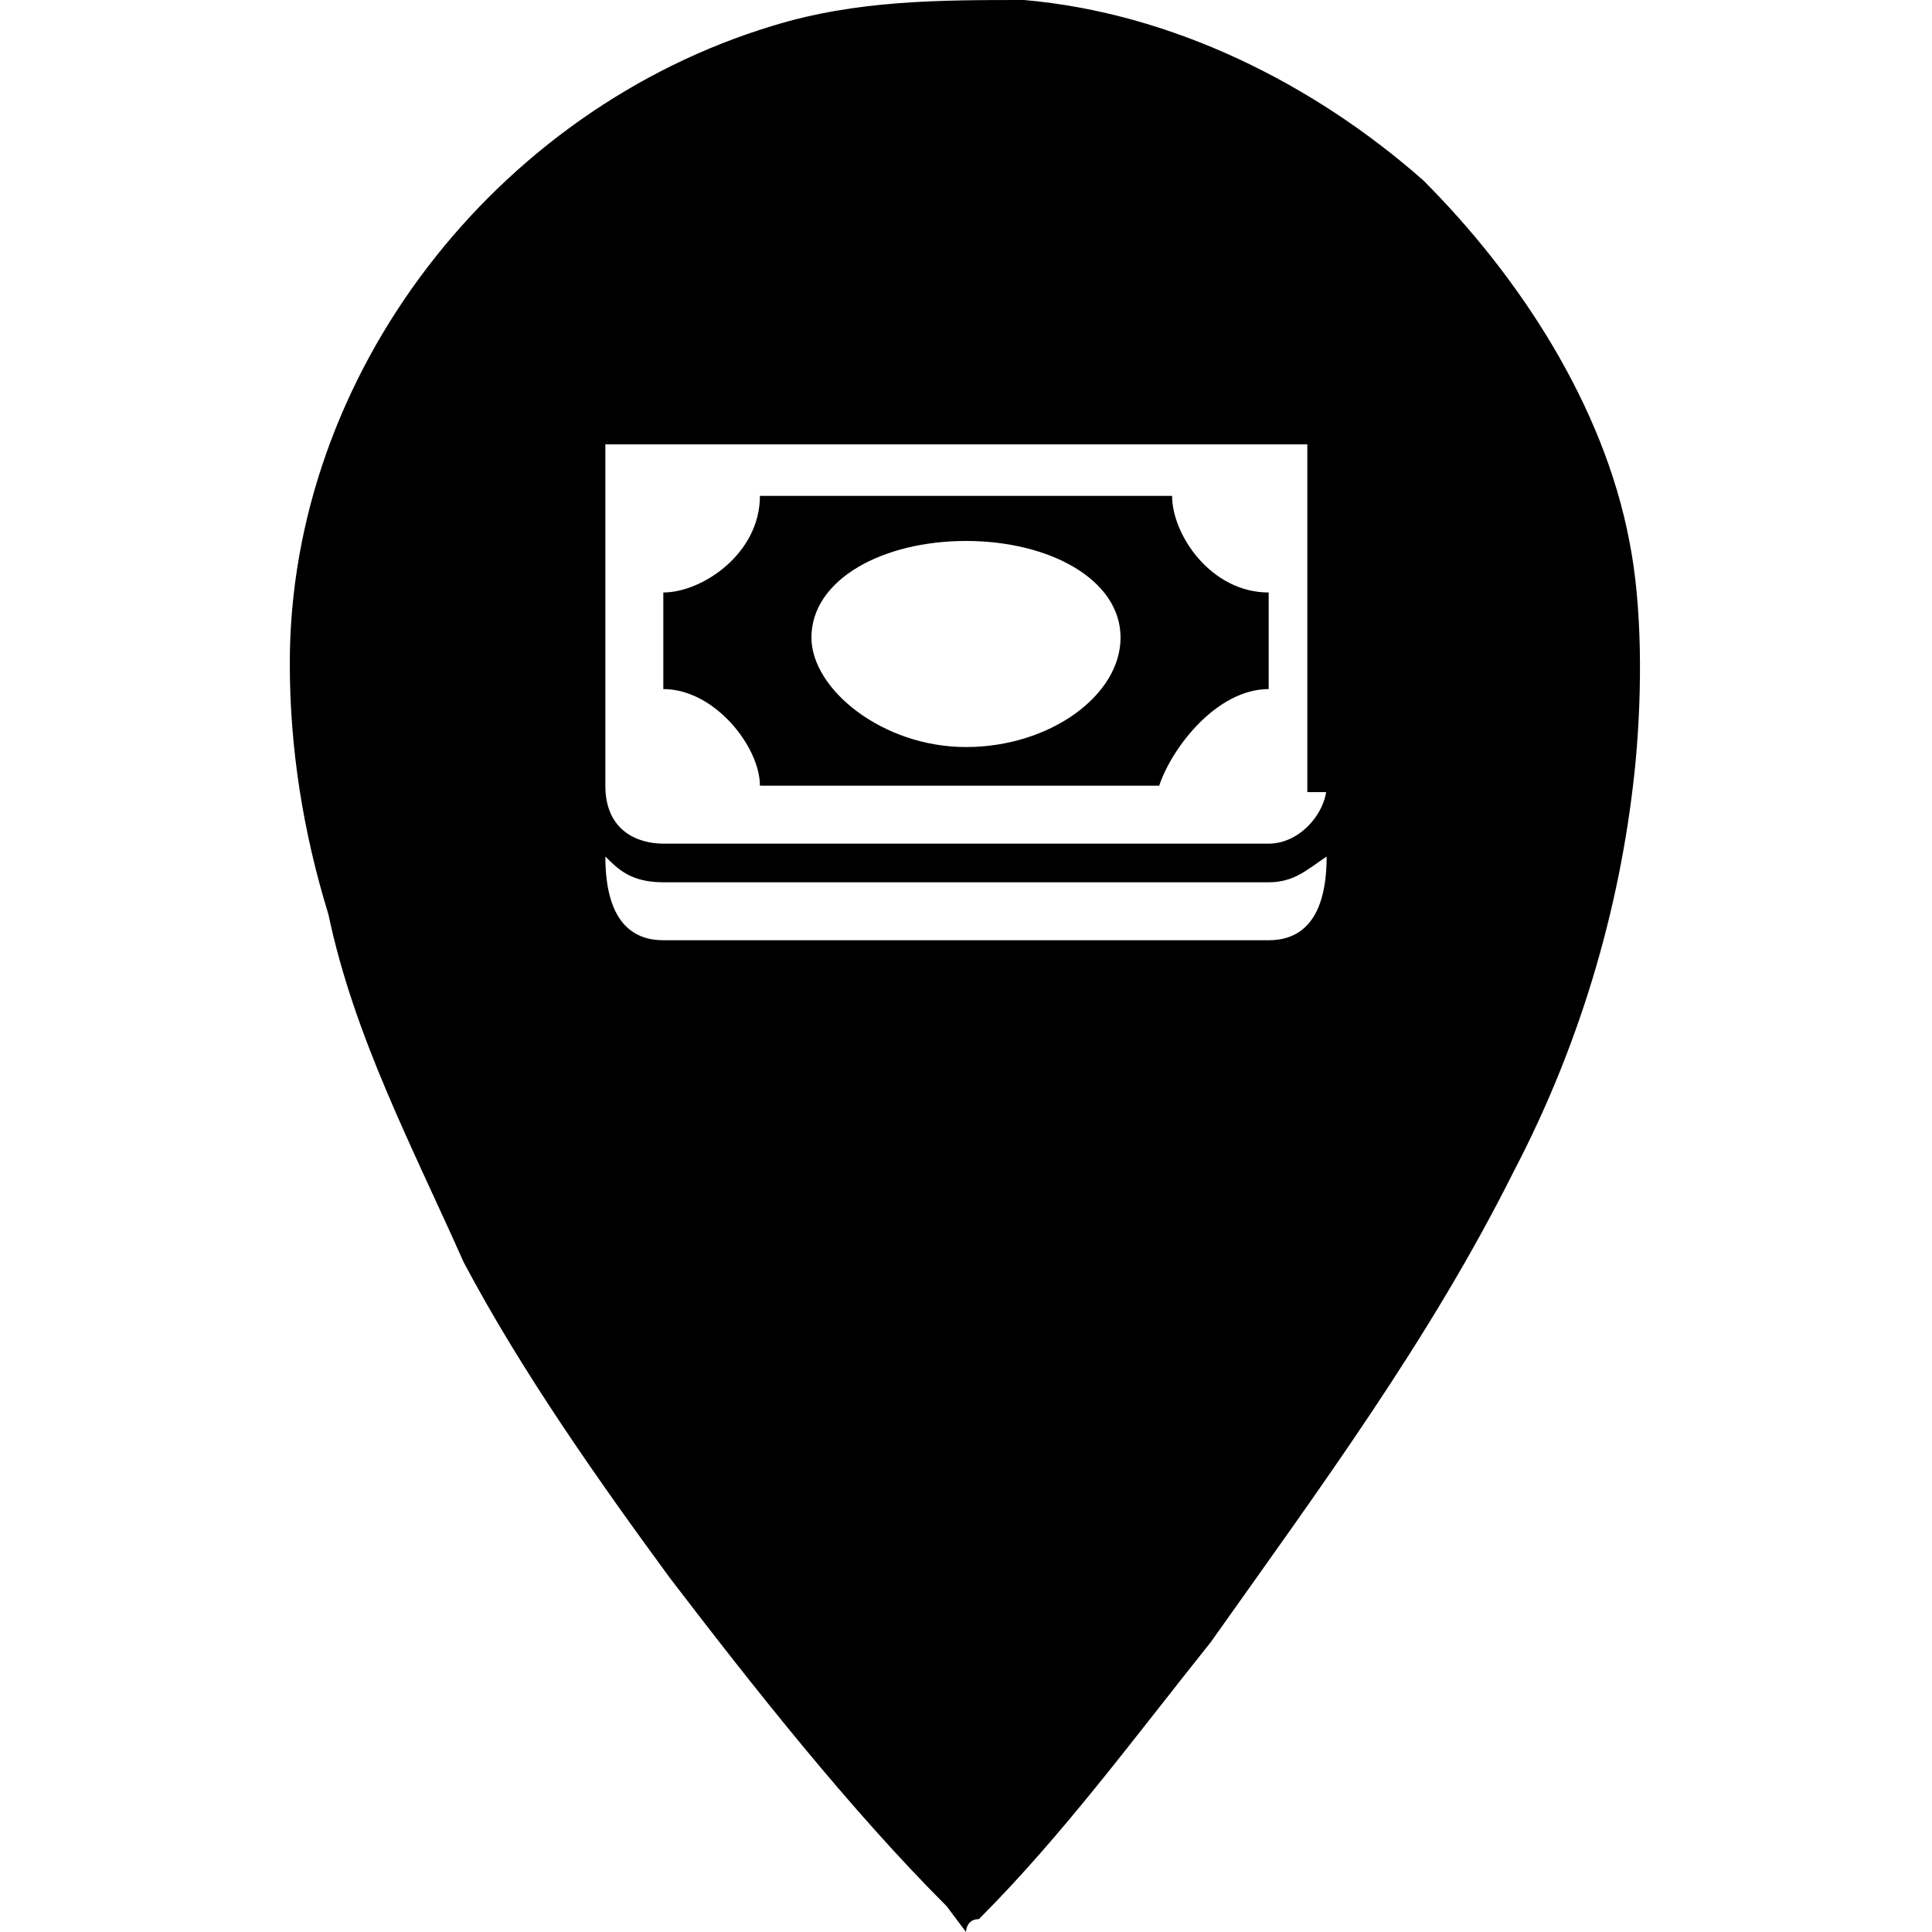<?xml version="1.0" encoding="utf-8"?>
<!-- Generator: Adobe Illustrator 22.1.0, SVG Export Plug-In . SVG Version: 6.00 Build 0)  -->
<svg version="1.1" id="Layer_1" xmlns="http://www.w3.org/2000/svg" xmlns:xlink="http://www.w3.org/1999/xlink" x="0px" y="0px"
	 viewBox="0 0 30 30" style="enable-background:new 0 0 30 30;" xml:space="preserve">
<g>
	<path d="M11.8,12.2H18c0.2-0.6,0.9-1.5,1.7-1.5V9.2c-0.9,0-1.5-0.9-1.5-1.5h-6.4c0,0.9-0.9,1.5-1.5,1.5v1.5
		C11.1,10.7,11.8,11.6,11.8,12.2z M15,8.4c1.3,0,2.4,0.6,2.4,1.5c0,0.9-1.1,1.7-2.4,1.7s-2.4-0.9-2.4-1.7C12.6,9,13.7,8.4,15,8.4z"
		/>
	<path d="M25.3,8.4c-0.4-2.1-1.7-4.1-3.2-5.6c-1.7-1.5-3.9-2.6-6.2-2.8c-1.3,0-2.6,0-3.9,0.4c-4.3,1.3-7.5,5.4-7.5,9.9
		c0,1.3,0.2,2.6,0.6,3.9c0.4,1.9,1.3,3.6,2.1,5.4c0.9,1.7,2.1,3.4,3.2,4.9c1.3,1.7,2.8,3.6,4.3,5.1C15,30,15,30,15,30s0-0.2,0.2-0.2
		c1.3-1.3,2.4-2.8,3.6-4.3c1.7-2.4,3.4-4.7,4.7-7.3c1.1-2.1,1.7-4.3,1.9-6.4C25.5,10.7,25.5,9.4,25.3,8.4z M19.7,14.6h-9.4
		c-0.4,0-0.9-0.2-0.9-1.3c0.2,0.2,0.4,0.4,0.9,0.4h9.4c0.4,0,0.6-0.2,0.9-0.4C20.6,14.4,20.1,14.6,19.7,14.6z M20.6,12.2
		c0,0.4-0.4,0.9-0.9,0.9h-9.4c-0.4,0-0.9-0.2-0.9-0.9V6.9h10.9v5.4H20.6z"/>
</g>
</svg>
